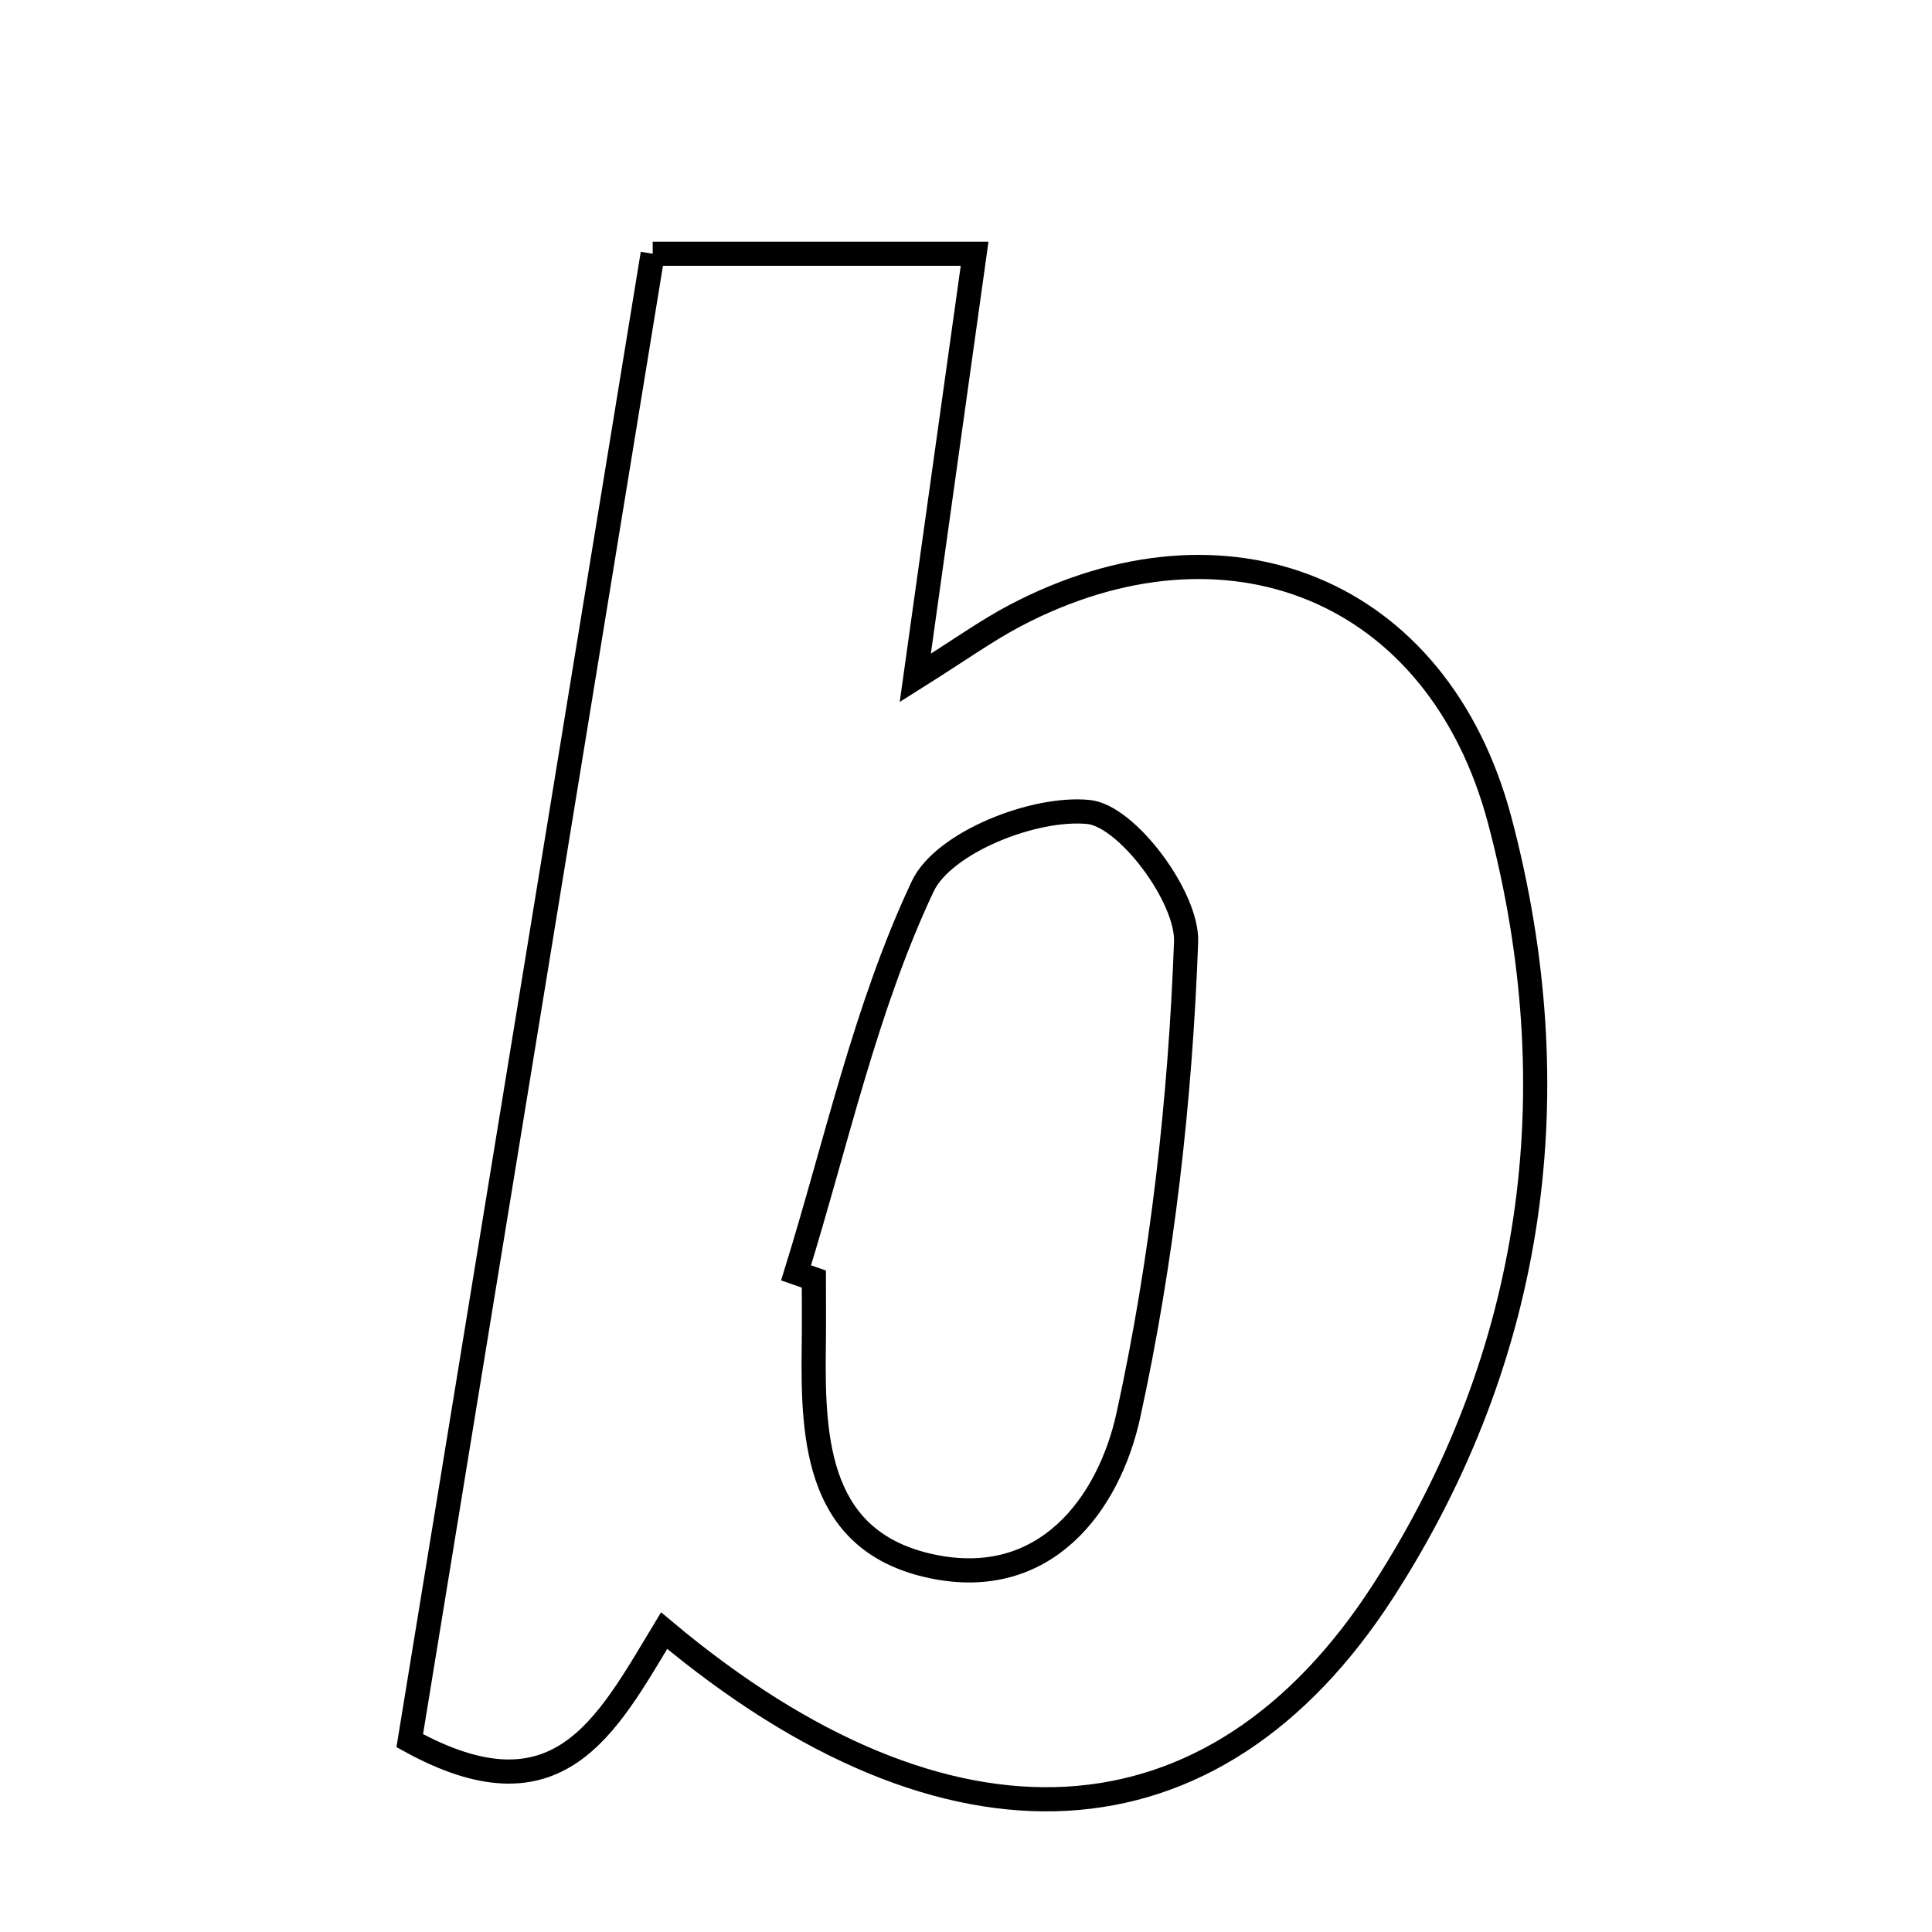 <svg xmlns="http://www.w3.org/2000/svg" viewBox="0.0 0.0 24.0 24.0" height="200px" width="200px"><path fill="none" stroke="black" stroke-width=".3" stroke-opacity="1.0"  filling="0" d="M8.108 3.152 C9.447 3.152 10.632 3.152 12.107 3.152 C11.874 4.819 11.645 6.457 11.37 8.421 C11.933 8.067 12.259 7.831 12.612 7.646 C15.231 6.269 17.864 7.306 18.63 10.19 C19.52 13.548 19.074 16.83 17.183 19.763 C15.079 23.023 11.787 23.222 8.25 20.256 C7.527 21.454 6.931 22.637 5.09 21.623 C6.078 15.571 7.081 9.436 8.108 3.152"></path>
<path fill="none" stroke="black" stroke-width=".3" stroke-opacity="1.0"  filling="0" d="M13.524 10.087 C14 10.136 14.754 11.144 14.734 11.7 C14.662 13.668 14.438 15.654 14.018 17.577 C13.775 18.691 12.981 19.753 11.579 19.458 C10.166 19.161 10.092 17.927 10.109 16.742 C10.113 16.458 10.11 16.173 10.11 15.889 C10.036 15.863 9.963 15.838 9.889 15.812 C10.389 14.2 10.75 12.523 11.462 11.011 C11.719 10.465 12.85 10.018 13.524 10.087"></path></svg>